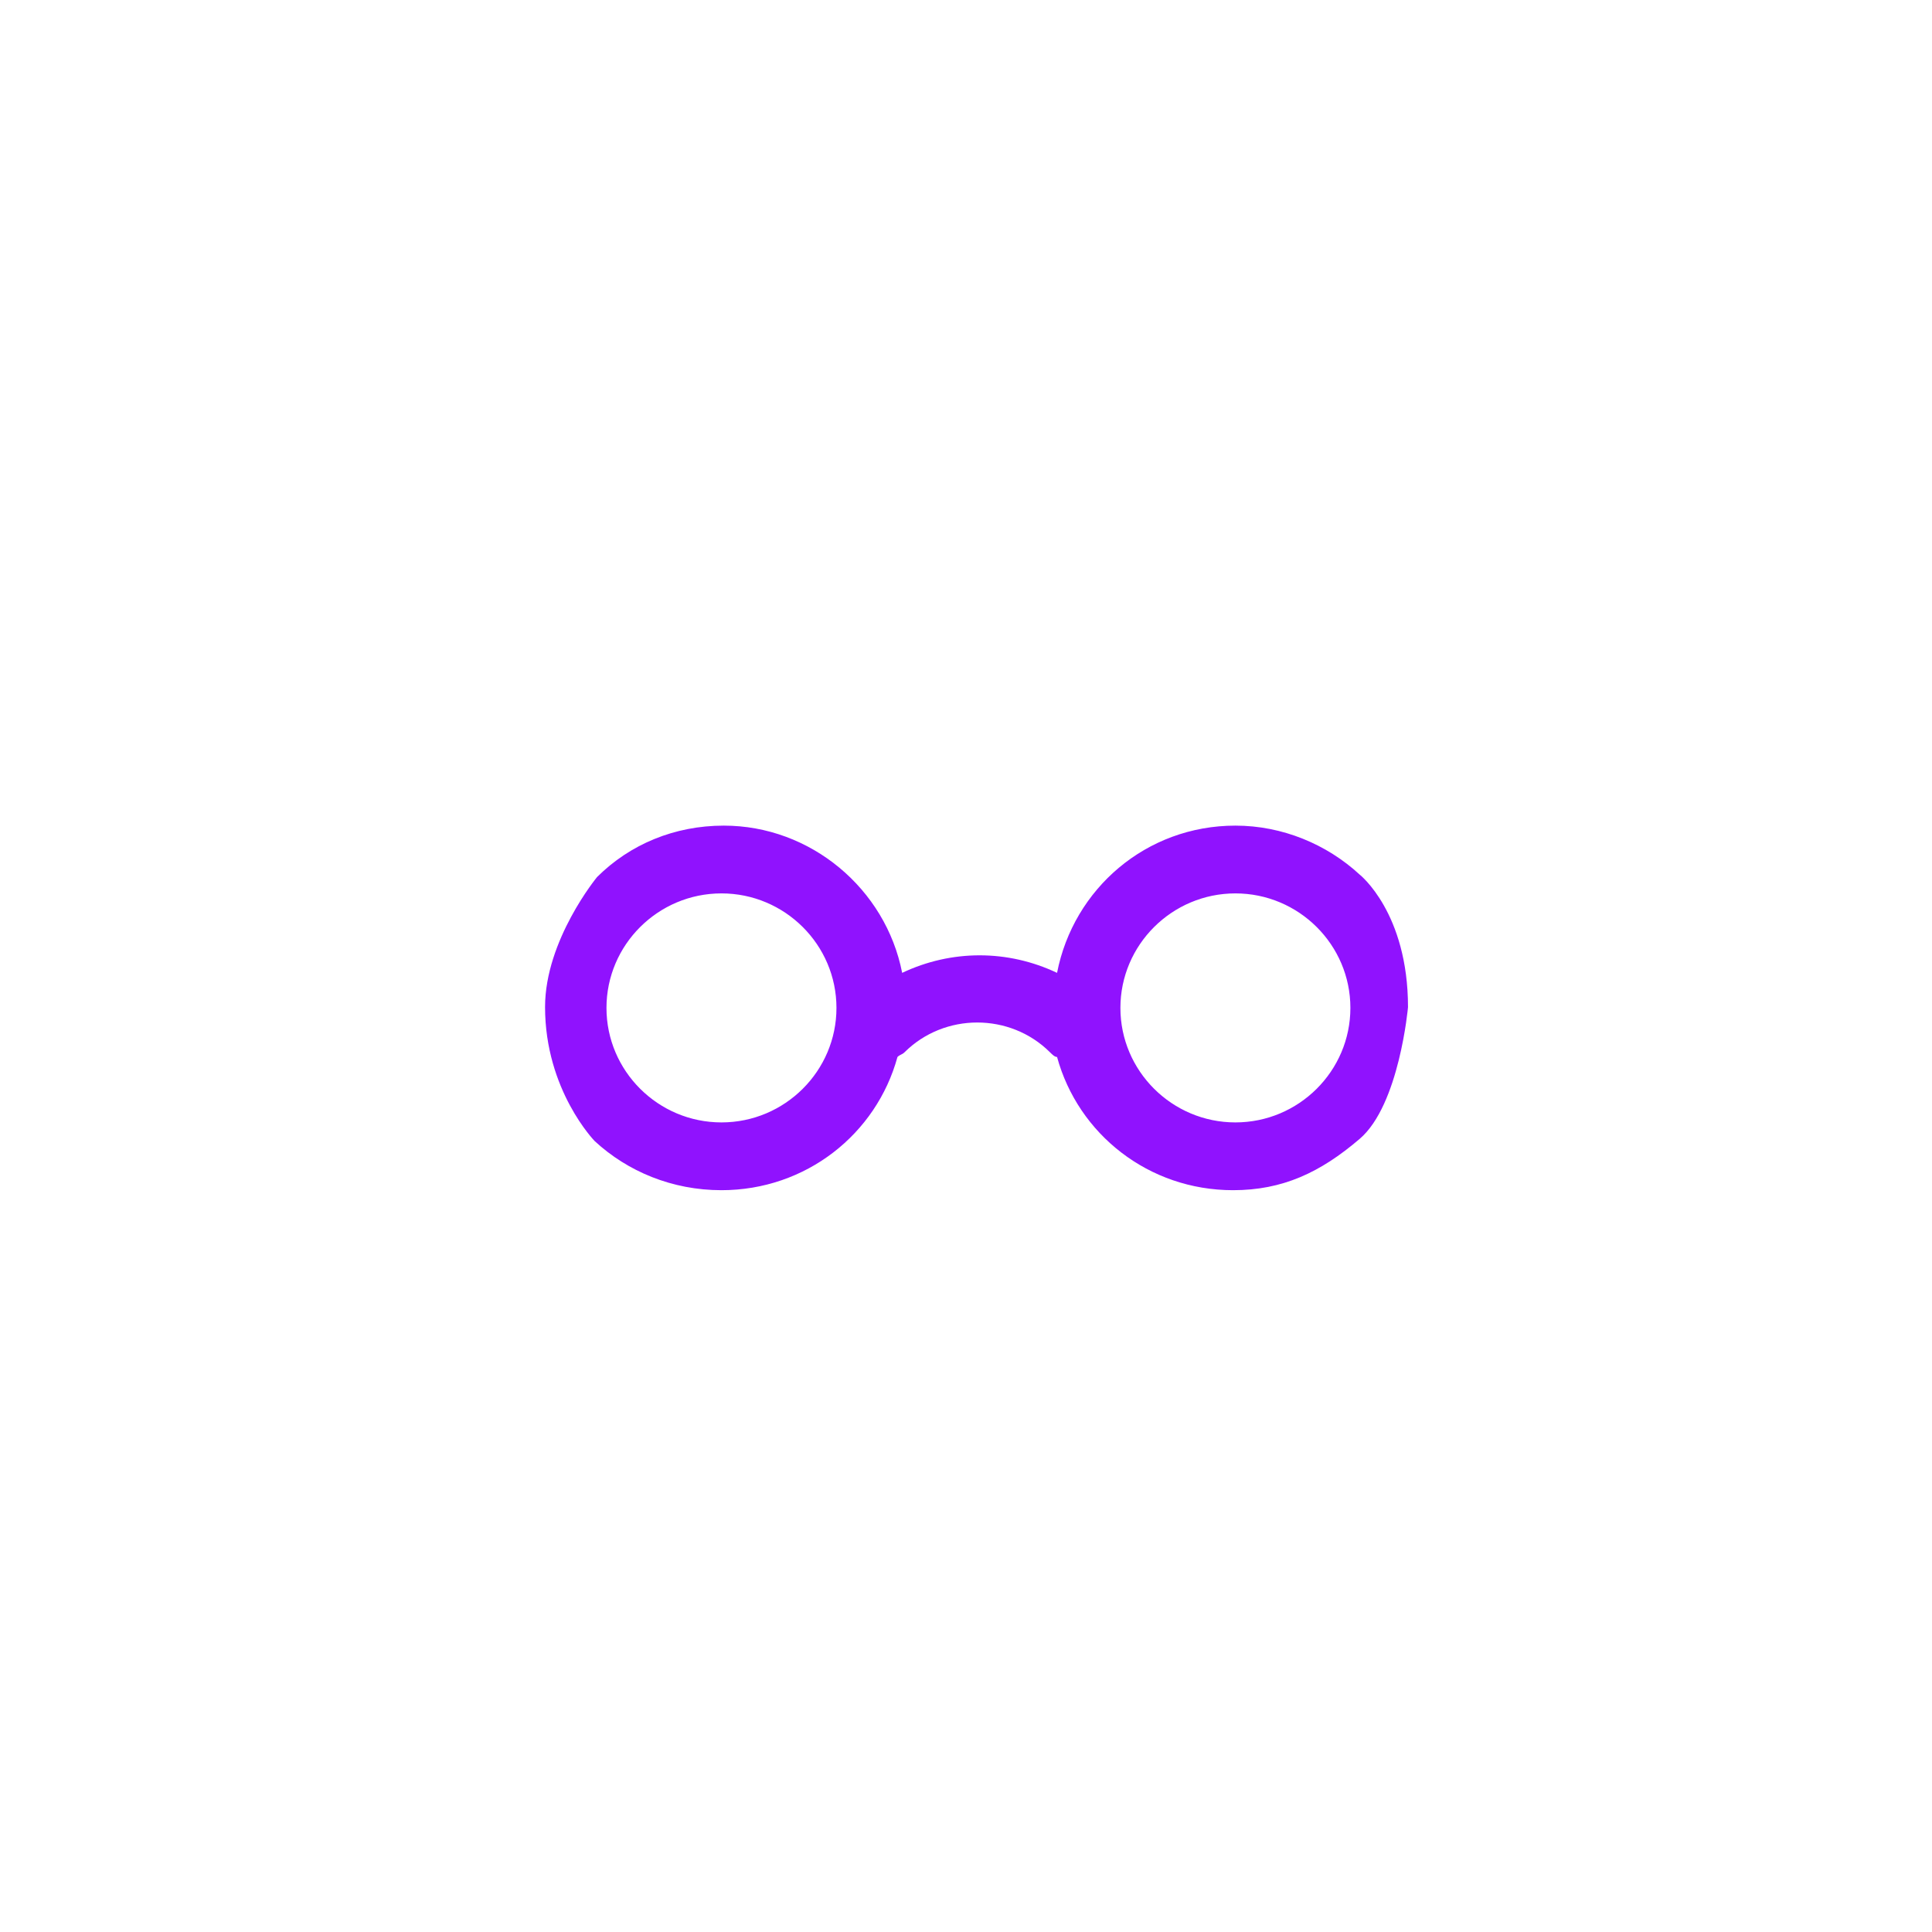 <?xml version="1.0" encoding="UTF-8"?>
<svg width="100px" height="100px" viewBox="0 0 100 100" version="1.1" xmlns="http://www.w3.org/2000/svg" xmlns:xlink="http://www.w3.org/1999/xlink">
    <!-- Generator: Sketch 41.2 (35397) - http://www.bohemiancoding.com/sketch -->
    <title>AVATAR</title>
    <desc>Created with Sketch.</desc>
    <defs></defs>
    <g id="Page-1" stroke="none" stroke-width="1" fill="none" fill-rule="evenodd">
        <g id="AVATAR">
            <g id="FACE" transform="translate(27, 34)"></g>
            <g id="FEATURE" transform="translate(26, 40)" fill="#9012FE">
                <path d="M4.783,19.064 C6.484,20.637 8.792,21.604 11.343,21.604 C15.716,21.604 19.36,18.701 20.453,14.709 C20.574,14.588 20.696,14.588 20.817,14.467 C22.882,12.411 26.283,12.411 28.348,14.467 C28.47,14.588 28.591,14.709 28.713,14.709 C29.806,18.701 33.45,21.604 37.823,21.604 C40.374,21.604 42.333,20.699 44.382,18.943 C46.431,17.187 46.878,12.13 46.878,12.13 C46.878,7.241 44.382,5.274 44.382,5.274 C42.682,3.701 40.374,2.734 37.944,2.734 C33.329,2.734 29.563,6 28.713,10.355 C26.162,9.145 23.247,9.145 20.696,10.355 C19.845,6 15.958,2.734 11.464,2.734 C8.913,2.734 6.605,3.701 4.905,5.395 C4.905,5.395 2.212,8.656 2.212,12.124 C2.212,16.435 4.783,19.064 4.783,19.064 M43.896,12.169 C43.896,15.435 41.224,18.096 37.944,18.096 C34.665,18.096 31.992,15.435 31.992,12.169 C31.992,8.903 34.665,6.242 37.944,6.242 C41.224,6.242 43.896,8.903 43.896,12.169 M17.295,12.169 C17.295,15.435 14.622,18.096 11.343,18.096 C8.063,18.096 5.391,15.435 5.391,12.169 C5.391,8.903 8.063,6.242 11.343,6.242 C14.622,6.242 17.295,8.903 17.295,12.169" id="feature-10"></path>
            </g>
            <g id="HAIR" transform="translate(7, -1)"></g>
        </g>
    </g>
</svg>